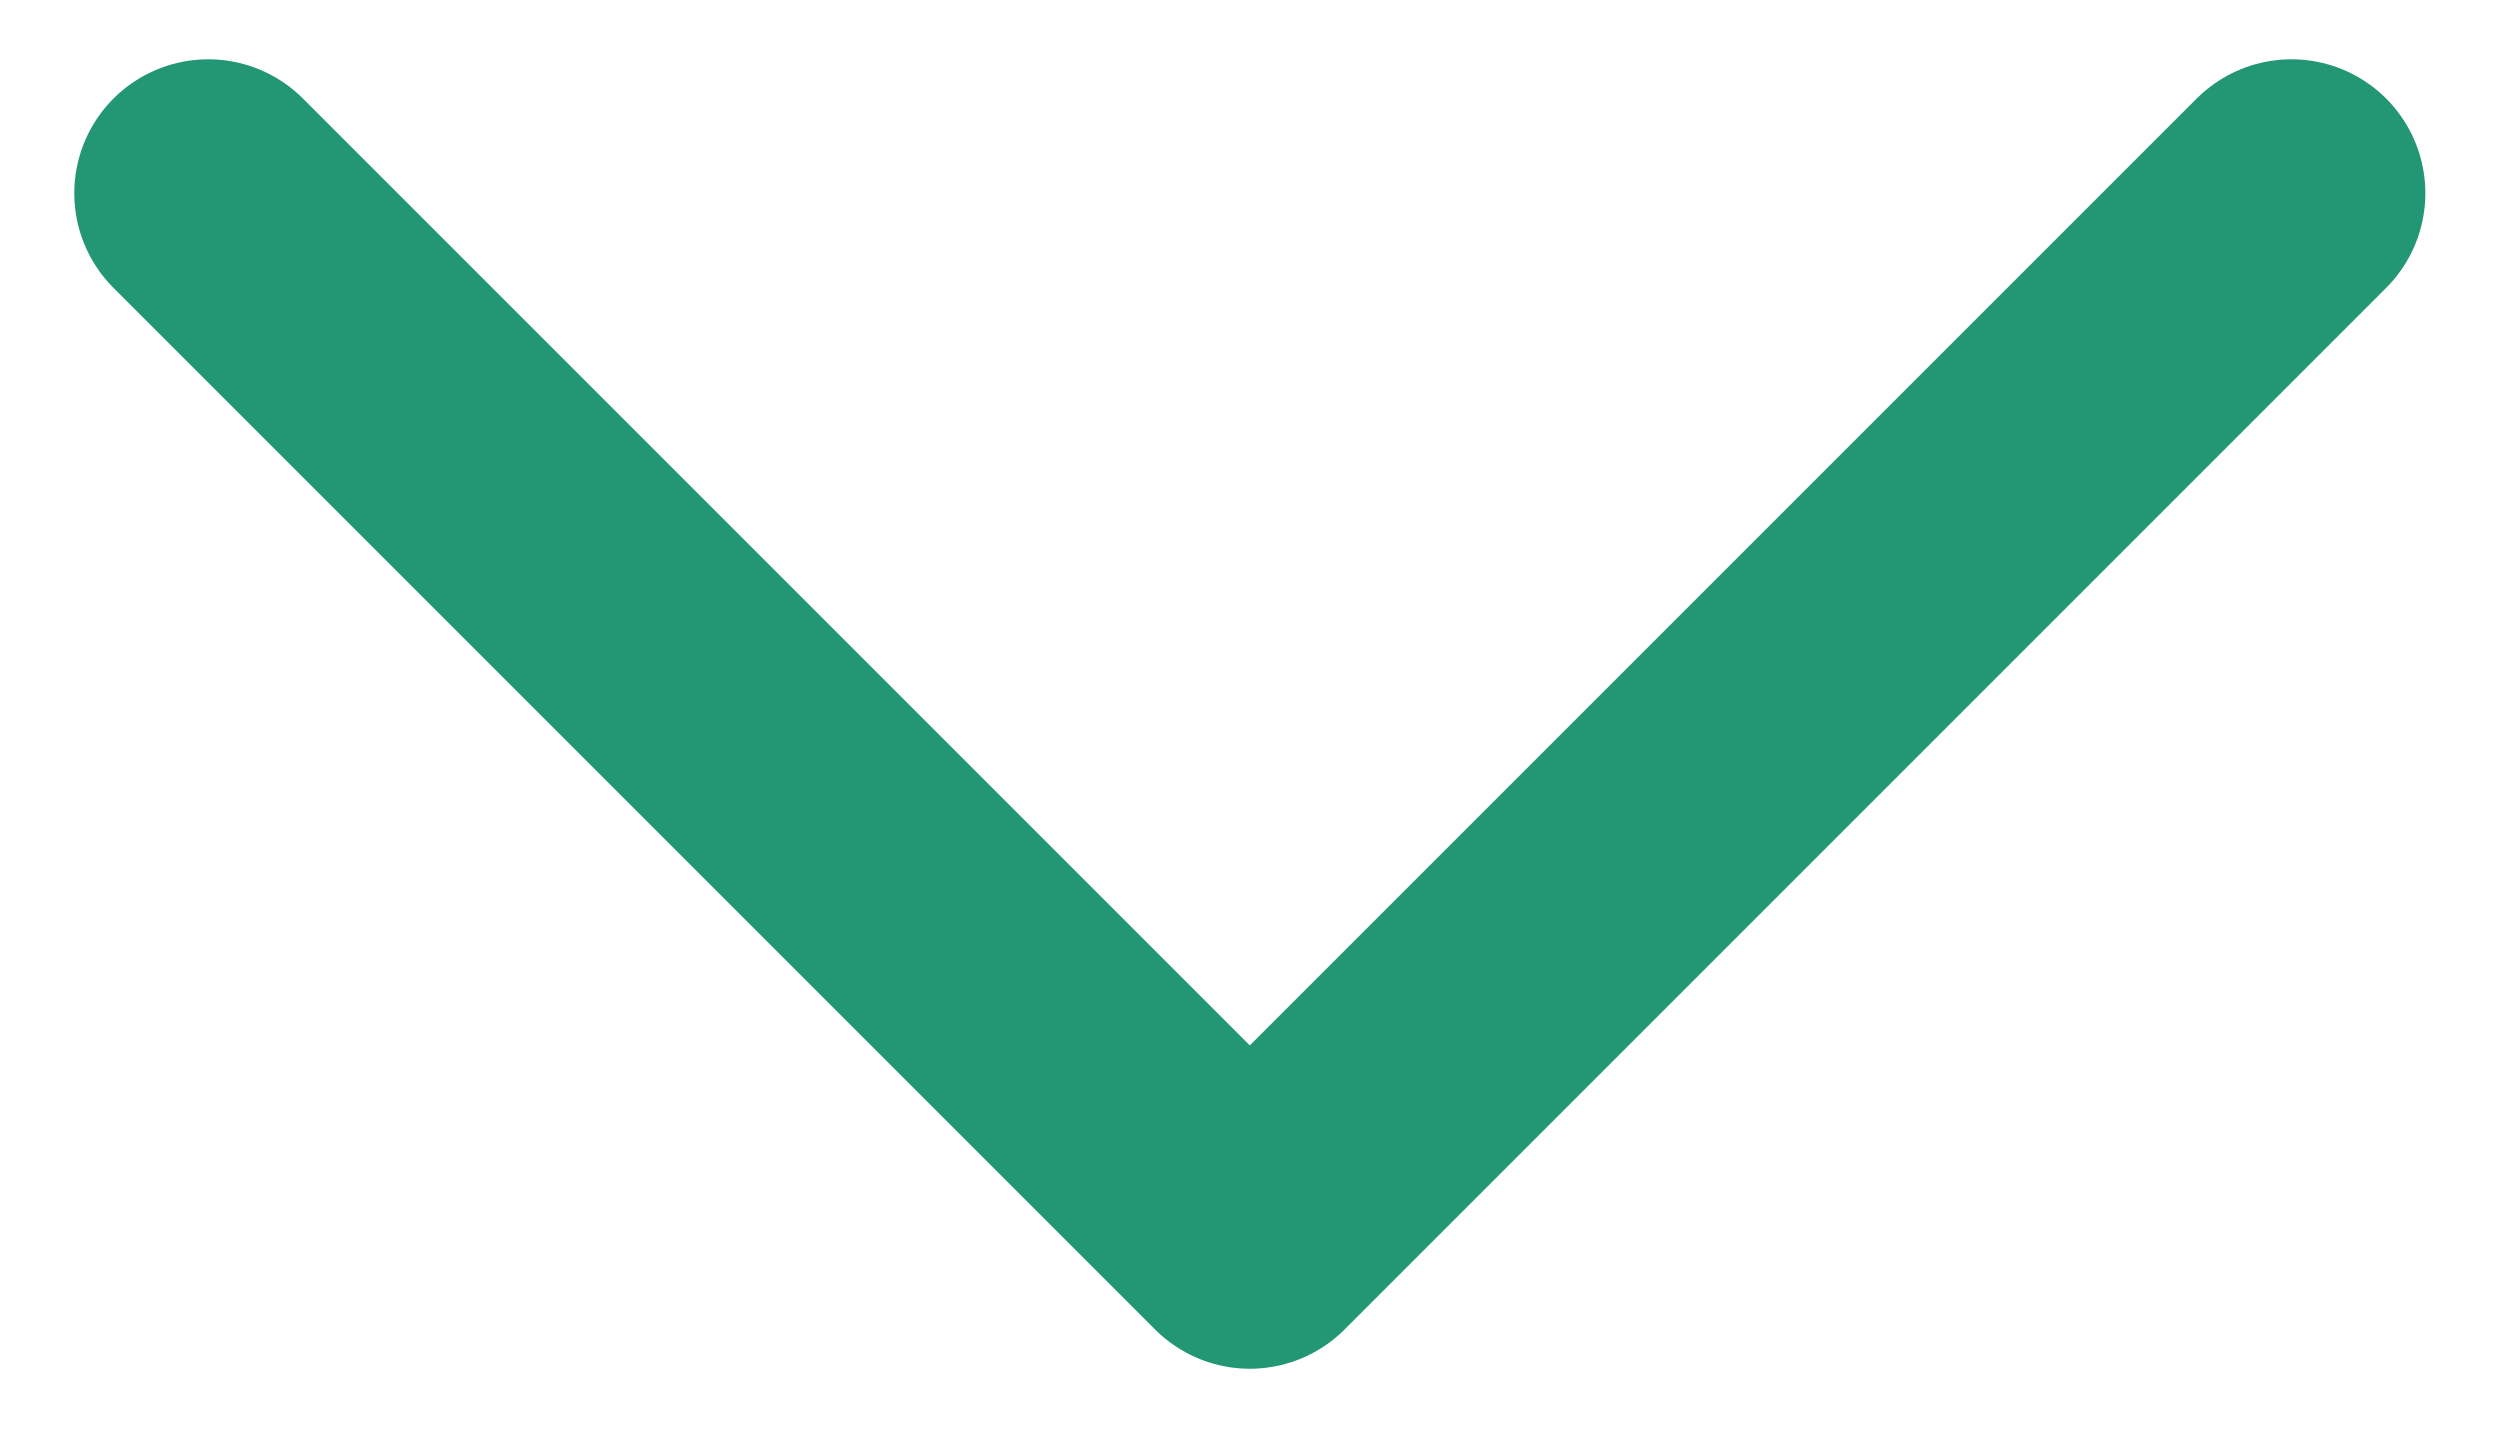 <svg width="14" height="8" viewBox="0 0 14 8" fill="none" xmlns="http://www.w3.org/2000/svg">
<path d="M1.166 1.082L6.999 6.915L12.832 1.082" stroke="#239674" stroke-width="1.5" stroke-linecap="round" stroke-linejoin="round"/>
</svg>

